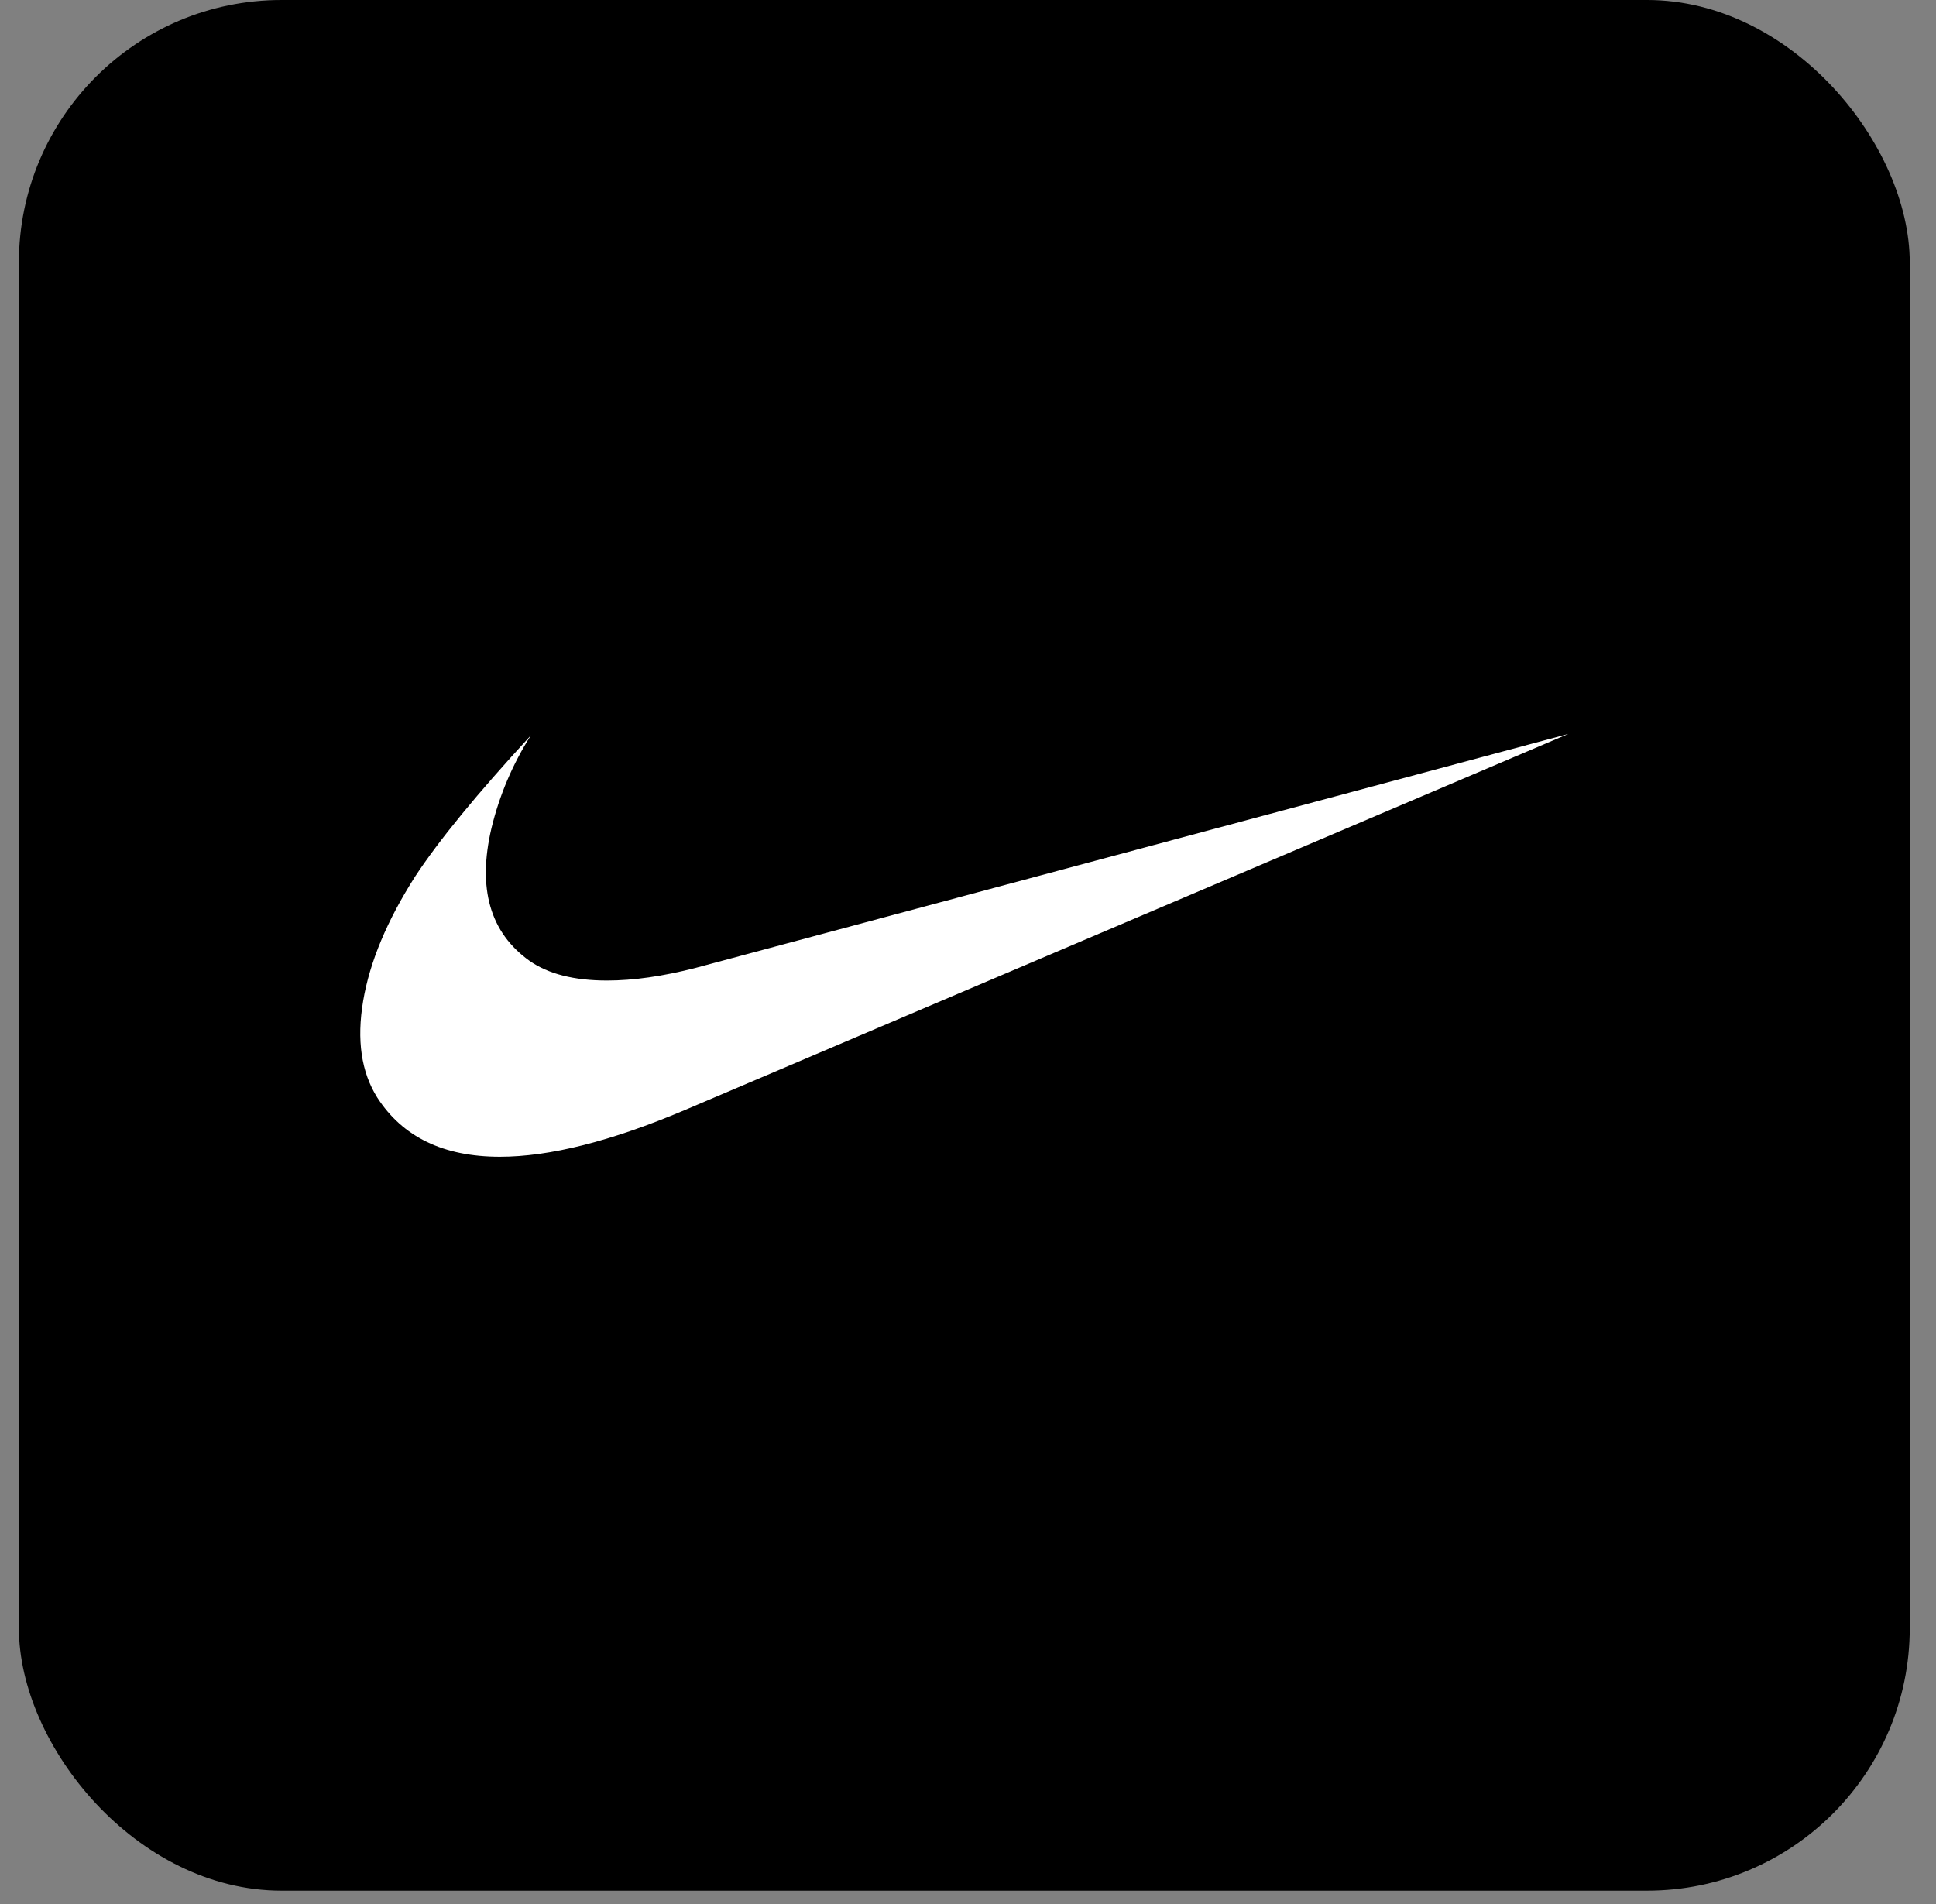 <svg width="61" height="60" viewBox="0 0 61 60" fill="none" xmlns="http://www.w3.org/2000/svg">
<rect x="0" y="0" width="61" height="60" fill="#808080" stroke="none"/>
<rect x="0.595" width="59.578" height="59.578" rx="8.275" fill="black"/>
<g clip-path="url(#clip0_1_138)">
<path d="M49.415 23.128L21.568 34.984C19.259 35.962 17.32 36.452 15.751 36.452C13.974 36.452 12.686 35.829 11.886 34.585C11.383 33.785 11.235 32.772 11.442 31.543C11.649 30.314 12.197 29.004 13.085 27.613C13.825 26.487 15.039 25.006 16.728 23.172C16.154 24.074 15.734 25.064 15.484 26.103C15.04 27.998 15.44 29.389 16.683 30.277C17.275 30.692 18.09 30.899 19.126 30.899C19.953 30.899 20.886 30.766 21.923 30.499L49.415 23.128Z" fill="white"/>
</g>
<defs>
<clipPath id="clip0_1_138">
<rect width="38.063" height="38.063" fill="white" transform="translate(11.352 10.757)"/>
</clipPath>
</defs>
</svg>
